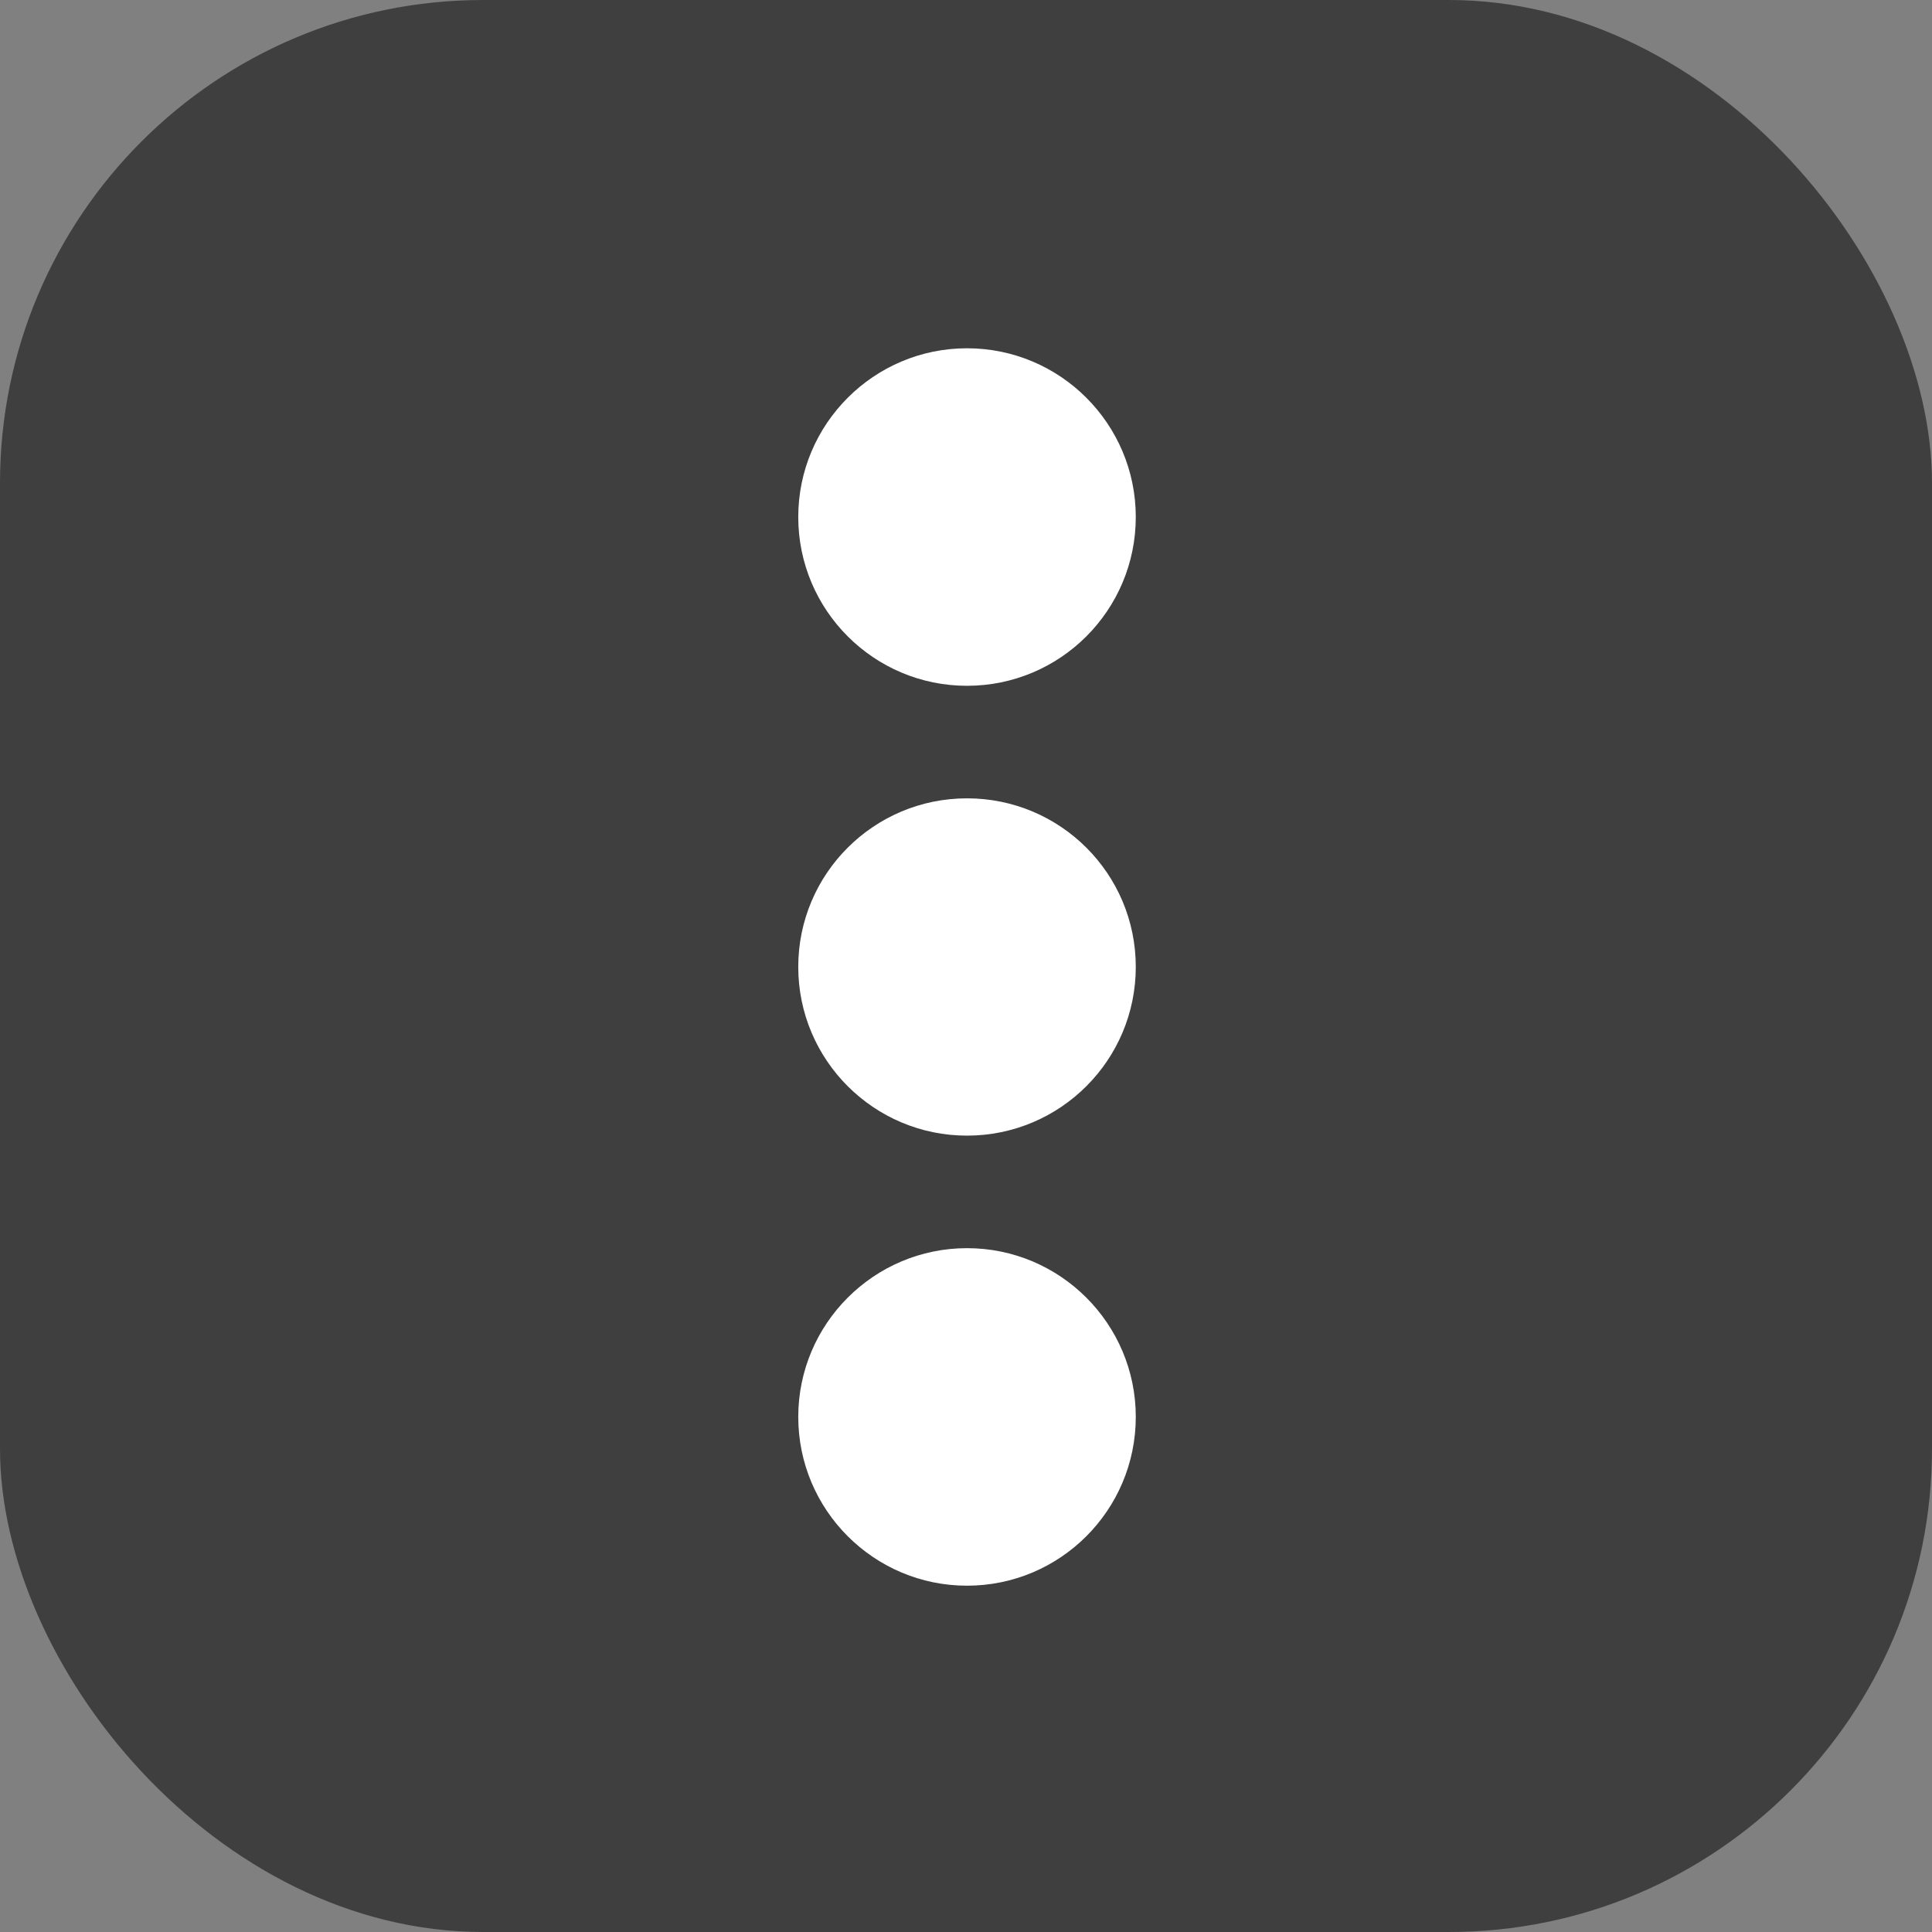 <?xml version="1.0" encoding="utf-8"?>
<svg width="26" height="26" viewBox="0 0 6.879 6.879" version="1.1" id="svg1" xmlns="http://www.w3.org/2000/svg">
  <rect x="0" y="0" width="6.879" height="6.879" fill="#808080" stroke="none"/>
  <defs id="defs1"/>
  <g id="layer1">
    <rect style="font-variation-settings:'STYL' 300;fill:#3f3f3f;fill-opacity:1;stroke-width:4" id="rect1" width="6.879" height="6.879" x="0" y="0" ry="1.72"/>
    <g id="layer1-3" transform="translate(6.694,-1.119)"/>
    <g fill="#2e3436" id="g3" transform="matrix(0.265,0,0,0.265,1.323,1.323)" style="fill:#edeff1;fill-opacity:1">
      <path style="fill:#ffffff" d="M 10.268 1.954 C 10.268 3.207 9.253 4.222 8 4.222 C 6.75 4.222 5.733 3.207 5.733 1.954 C 5.733 0.704 6.75 -0.313 8 -0.313 C 9.253 -0.313 10.268 0.704 10.268 1.954 Z"/>
      <path style="fill:#ffffff" d="M 10.268 7.999 C 10.268 9.251 9.253 10.266 8 10.266 C 6.75 10.266 5.733 9.251 5.733 7.999 C 5.733 6.746 6.75 5.734 8 5.734 C 9.253 5.734 10.268 6.746 10.268 7.999 Z"/>
      <path style="fill:#ffffff" d="M 10.268 14.045 C 10.268 15.297 9.253 16.313 8 16.313 C 6.75 16.313 5.733 15.297 5.733 14.045 C 5.733 12.795 6.75 11.778 8 11.778 C 9.253 11.778 10.268 12.795 10.268 14.045 Z"/>
    </g>
  </g>
</svg>